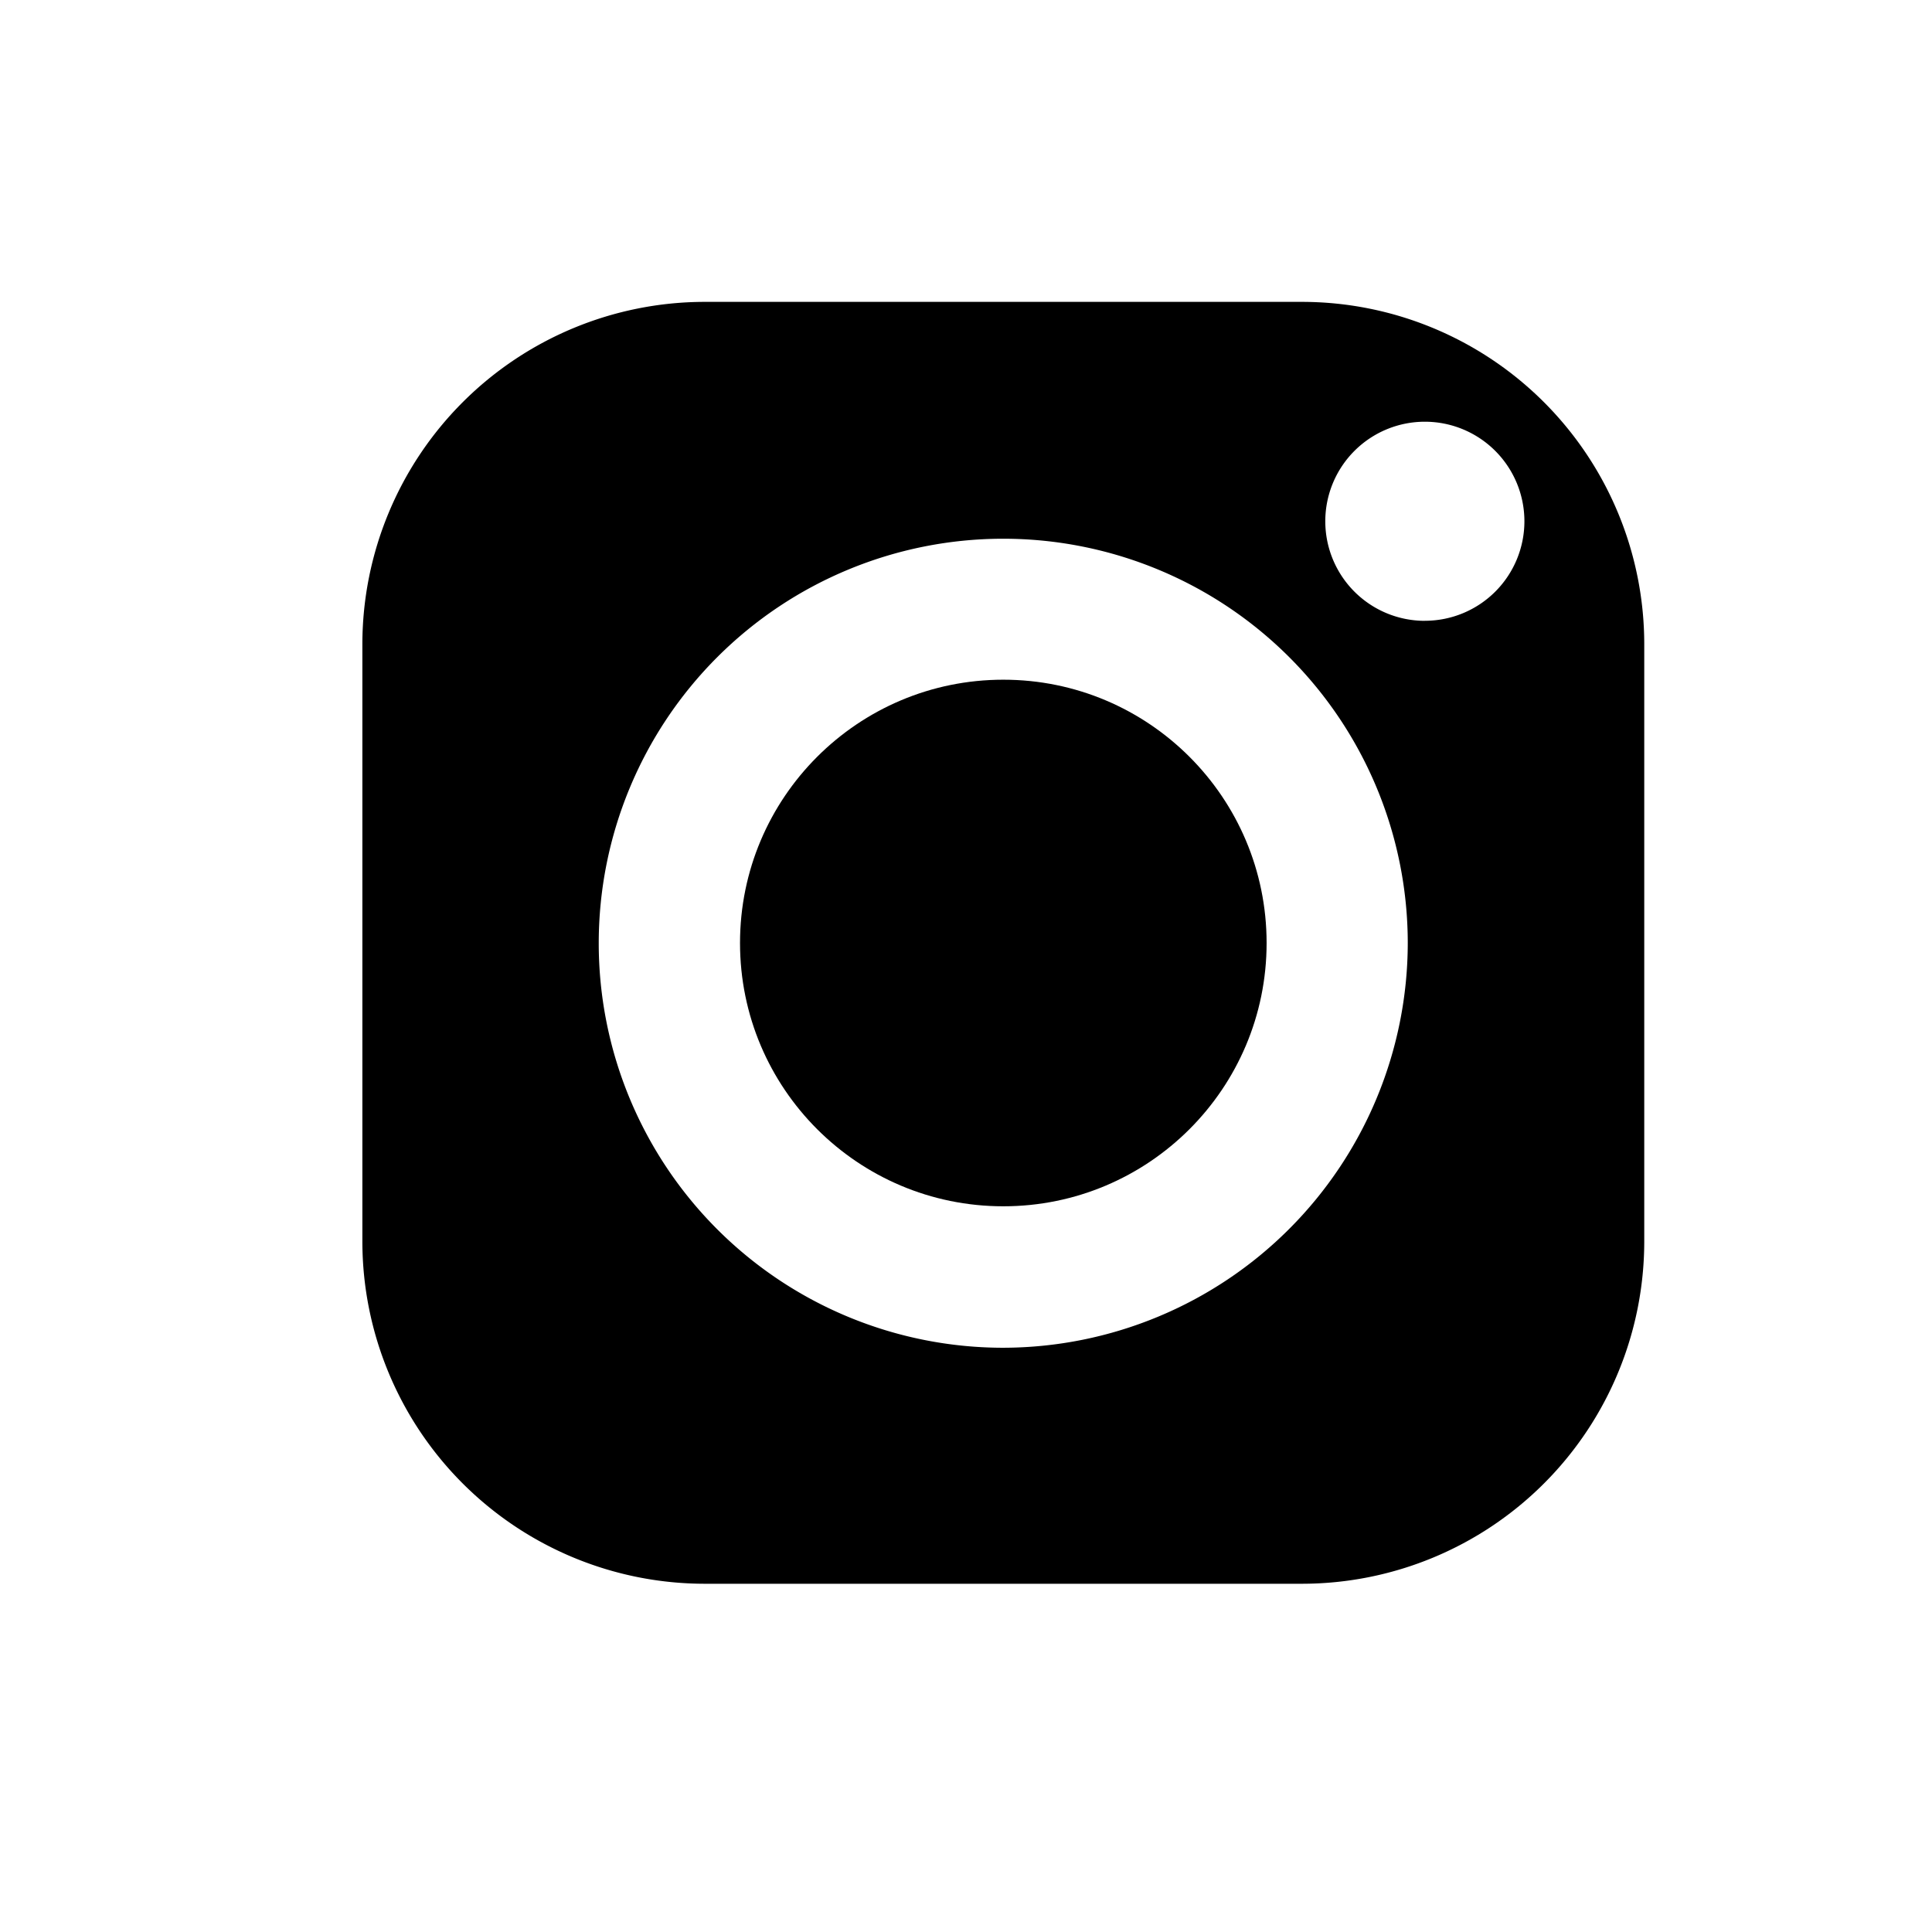 <svg xmlns="http://www.w3.org/2000/svg" width="32" height="32" viewBox="0 0 32 32">
  <g id="Instagram" transform="translate(-3.842 -127.964)">
    <path id="Box" d="M0,0H32V32H0Z" transform="translate(3.842 127.964)" fill="none"/>
    <g id="Icon" transform="translate(-4.766 0.019)">
      <circle id="Ellipse_5" data-name="Ellipse 5" cx="4.361" cy="4.361" r="4.361" transform="translate(20.865 139.203)"/>
      <path id="Path_5" data-name="Path 5" d="M30.177,132.945h-9.9a5.674,5.674,0,0,0-5.667,5.665v9.9a5.673,5.673,0,0,0,5.667,5.667h9.9a5.671,5.671,0,0,0,5.665-5.667v-9.9A5.672,5.672,0,0,0,30.177,132.945Zm-4.952,17.323a6.7,6.7,0,1,1,6.7-6.7A6.712,6.712,0,0,1,25.226,150.268Zm6.983-12.04a1.649,1.649,0,1,1,1.649-1.649A1.648,1.648,0,0,1,32.209,138.227Z"/>
    </g>
  </g>
</svg>
